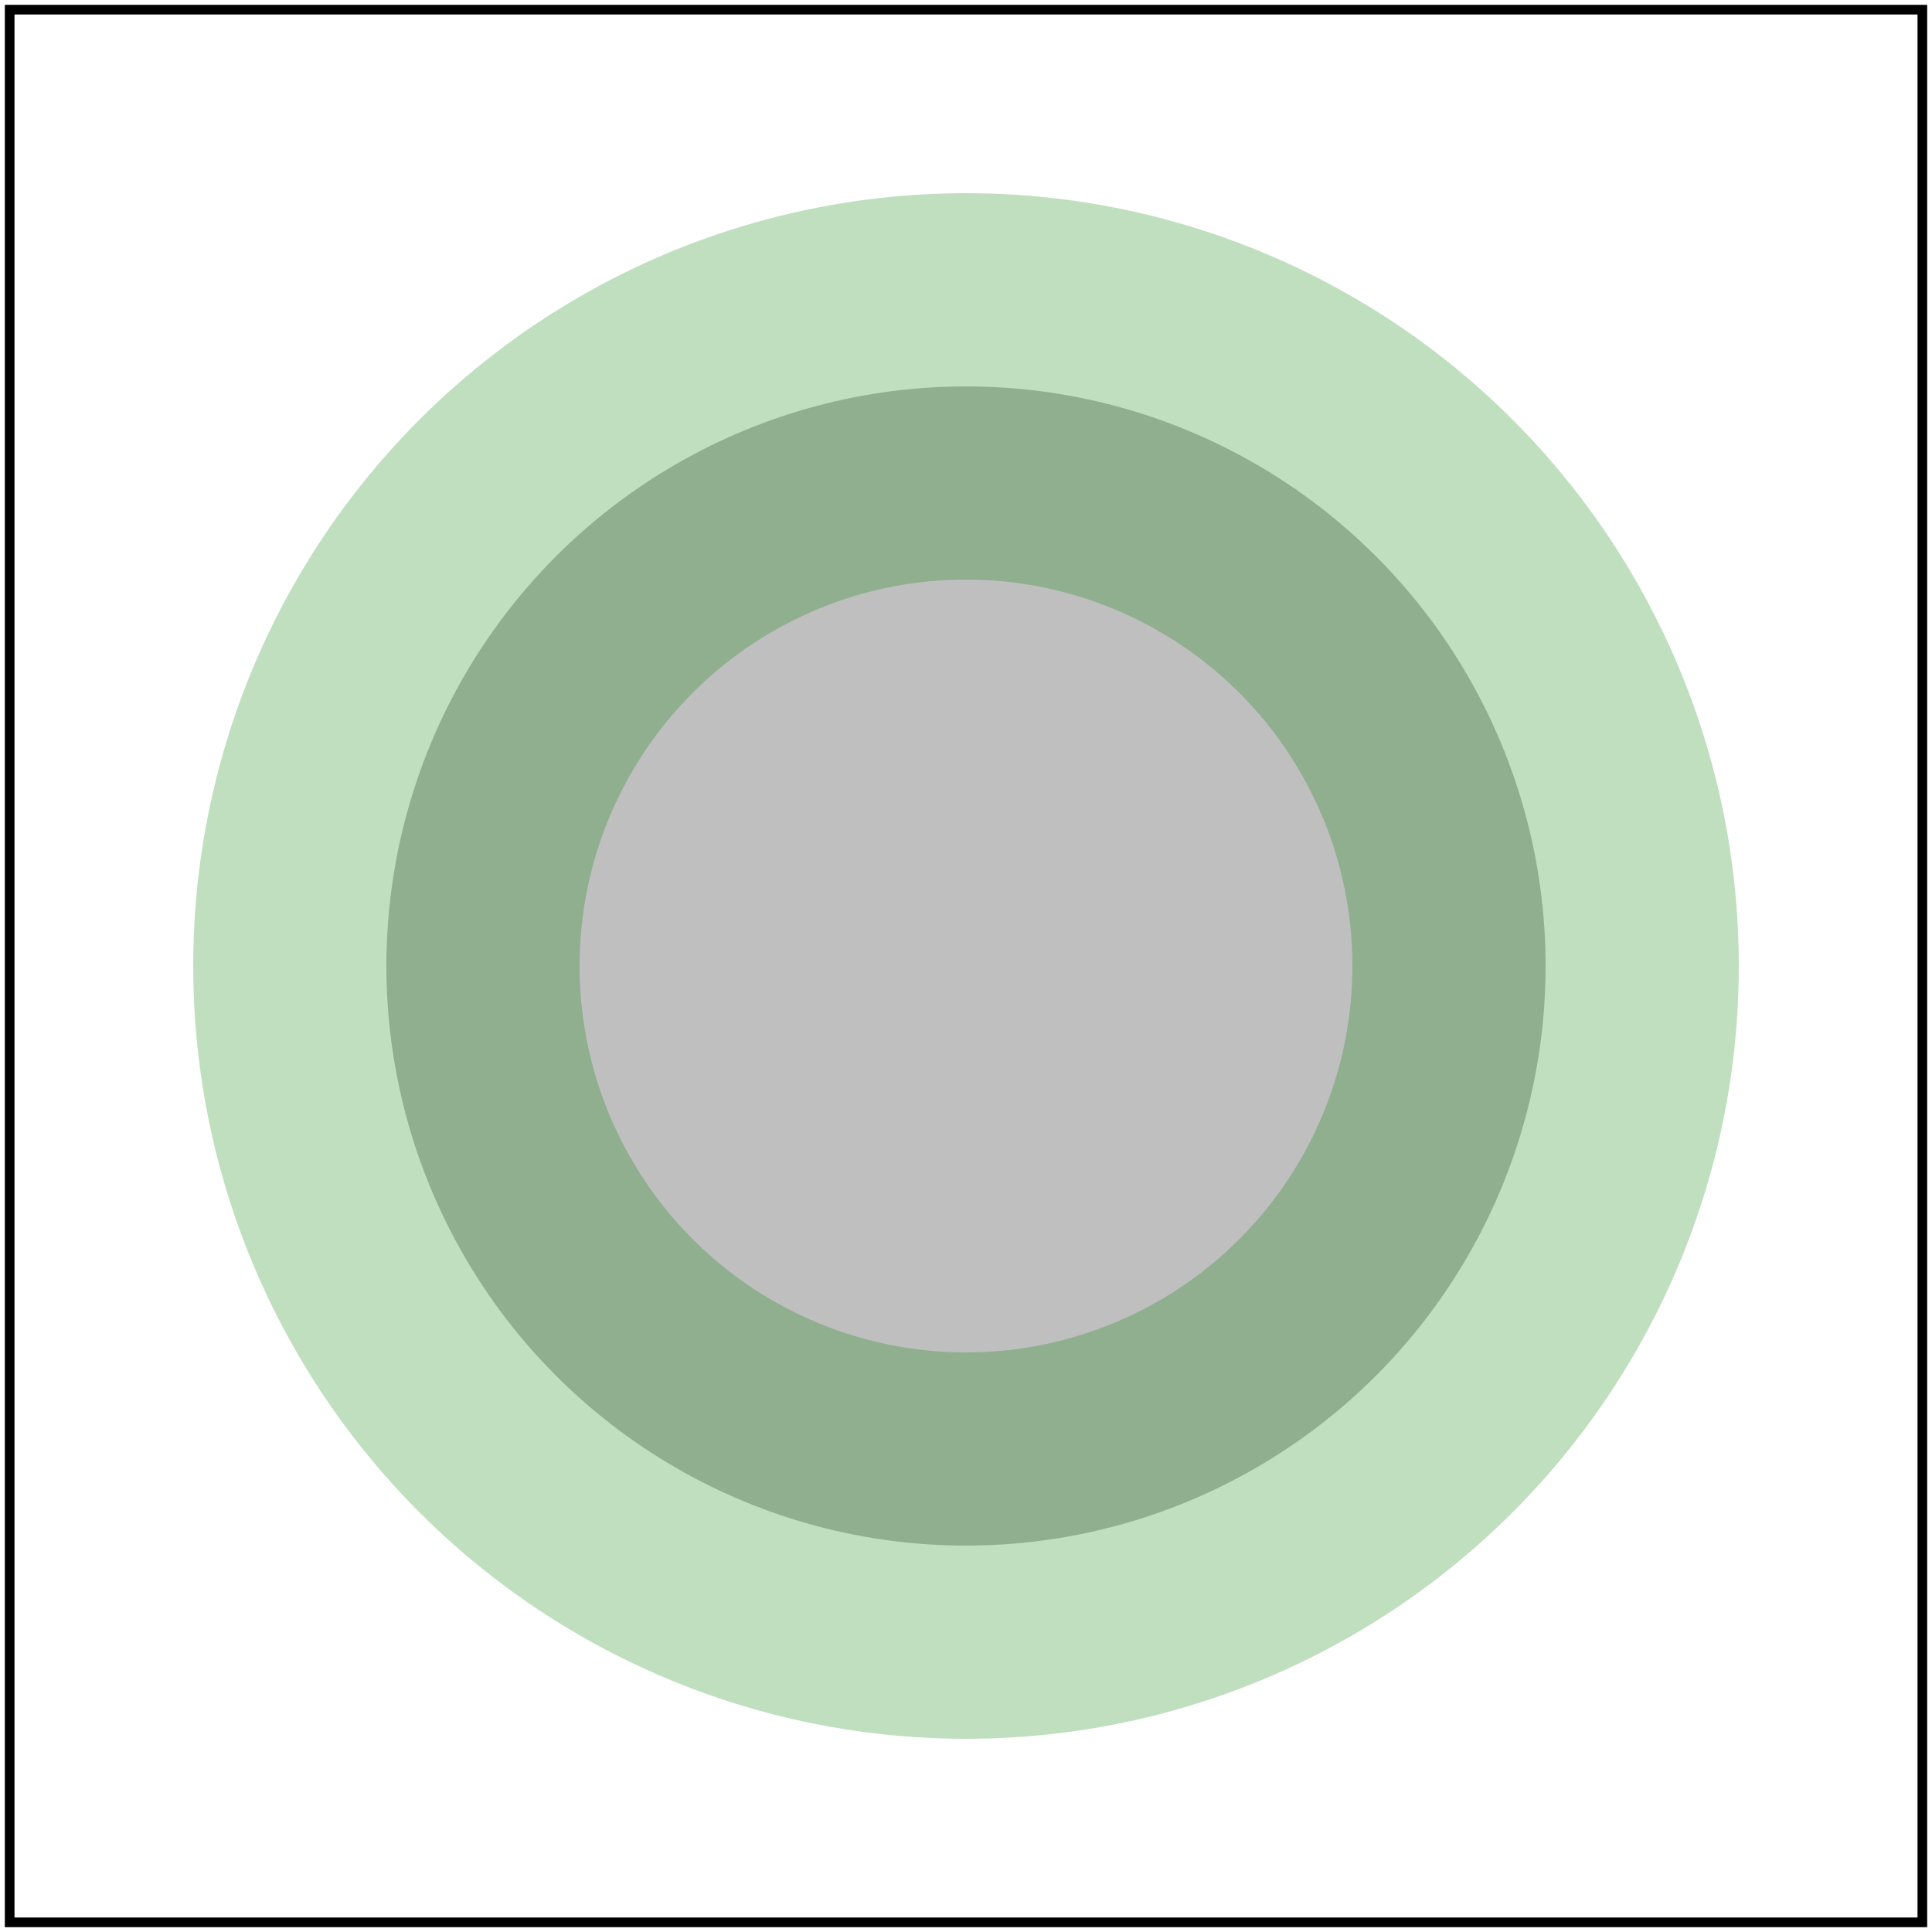 <svg id="svg1" viewBox="0 0 200 200" xmlns="http://www.w3.org/2000/svg">
    <title>With `opacity`</title>

    <circle id="circle1" cx="100" cy="100" r="60" fill="gray" opacity="0.5"
            stroke="green" stroke-opacity="0.5" stroke-width="40"/>

    <!-- image frame -->
    <rect id="frame" x="1" y="1" width="198" height="198" fill="none" stroke="black"/>
</svg>
